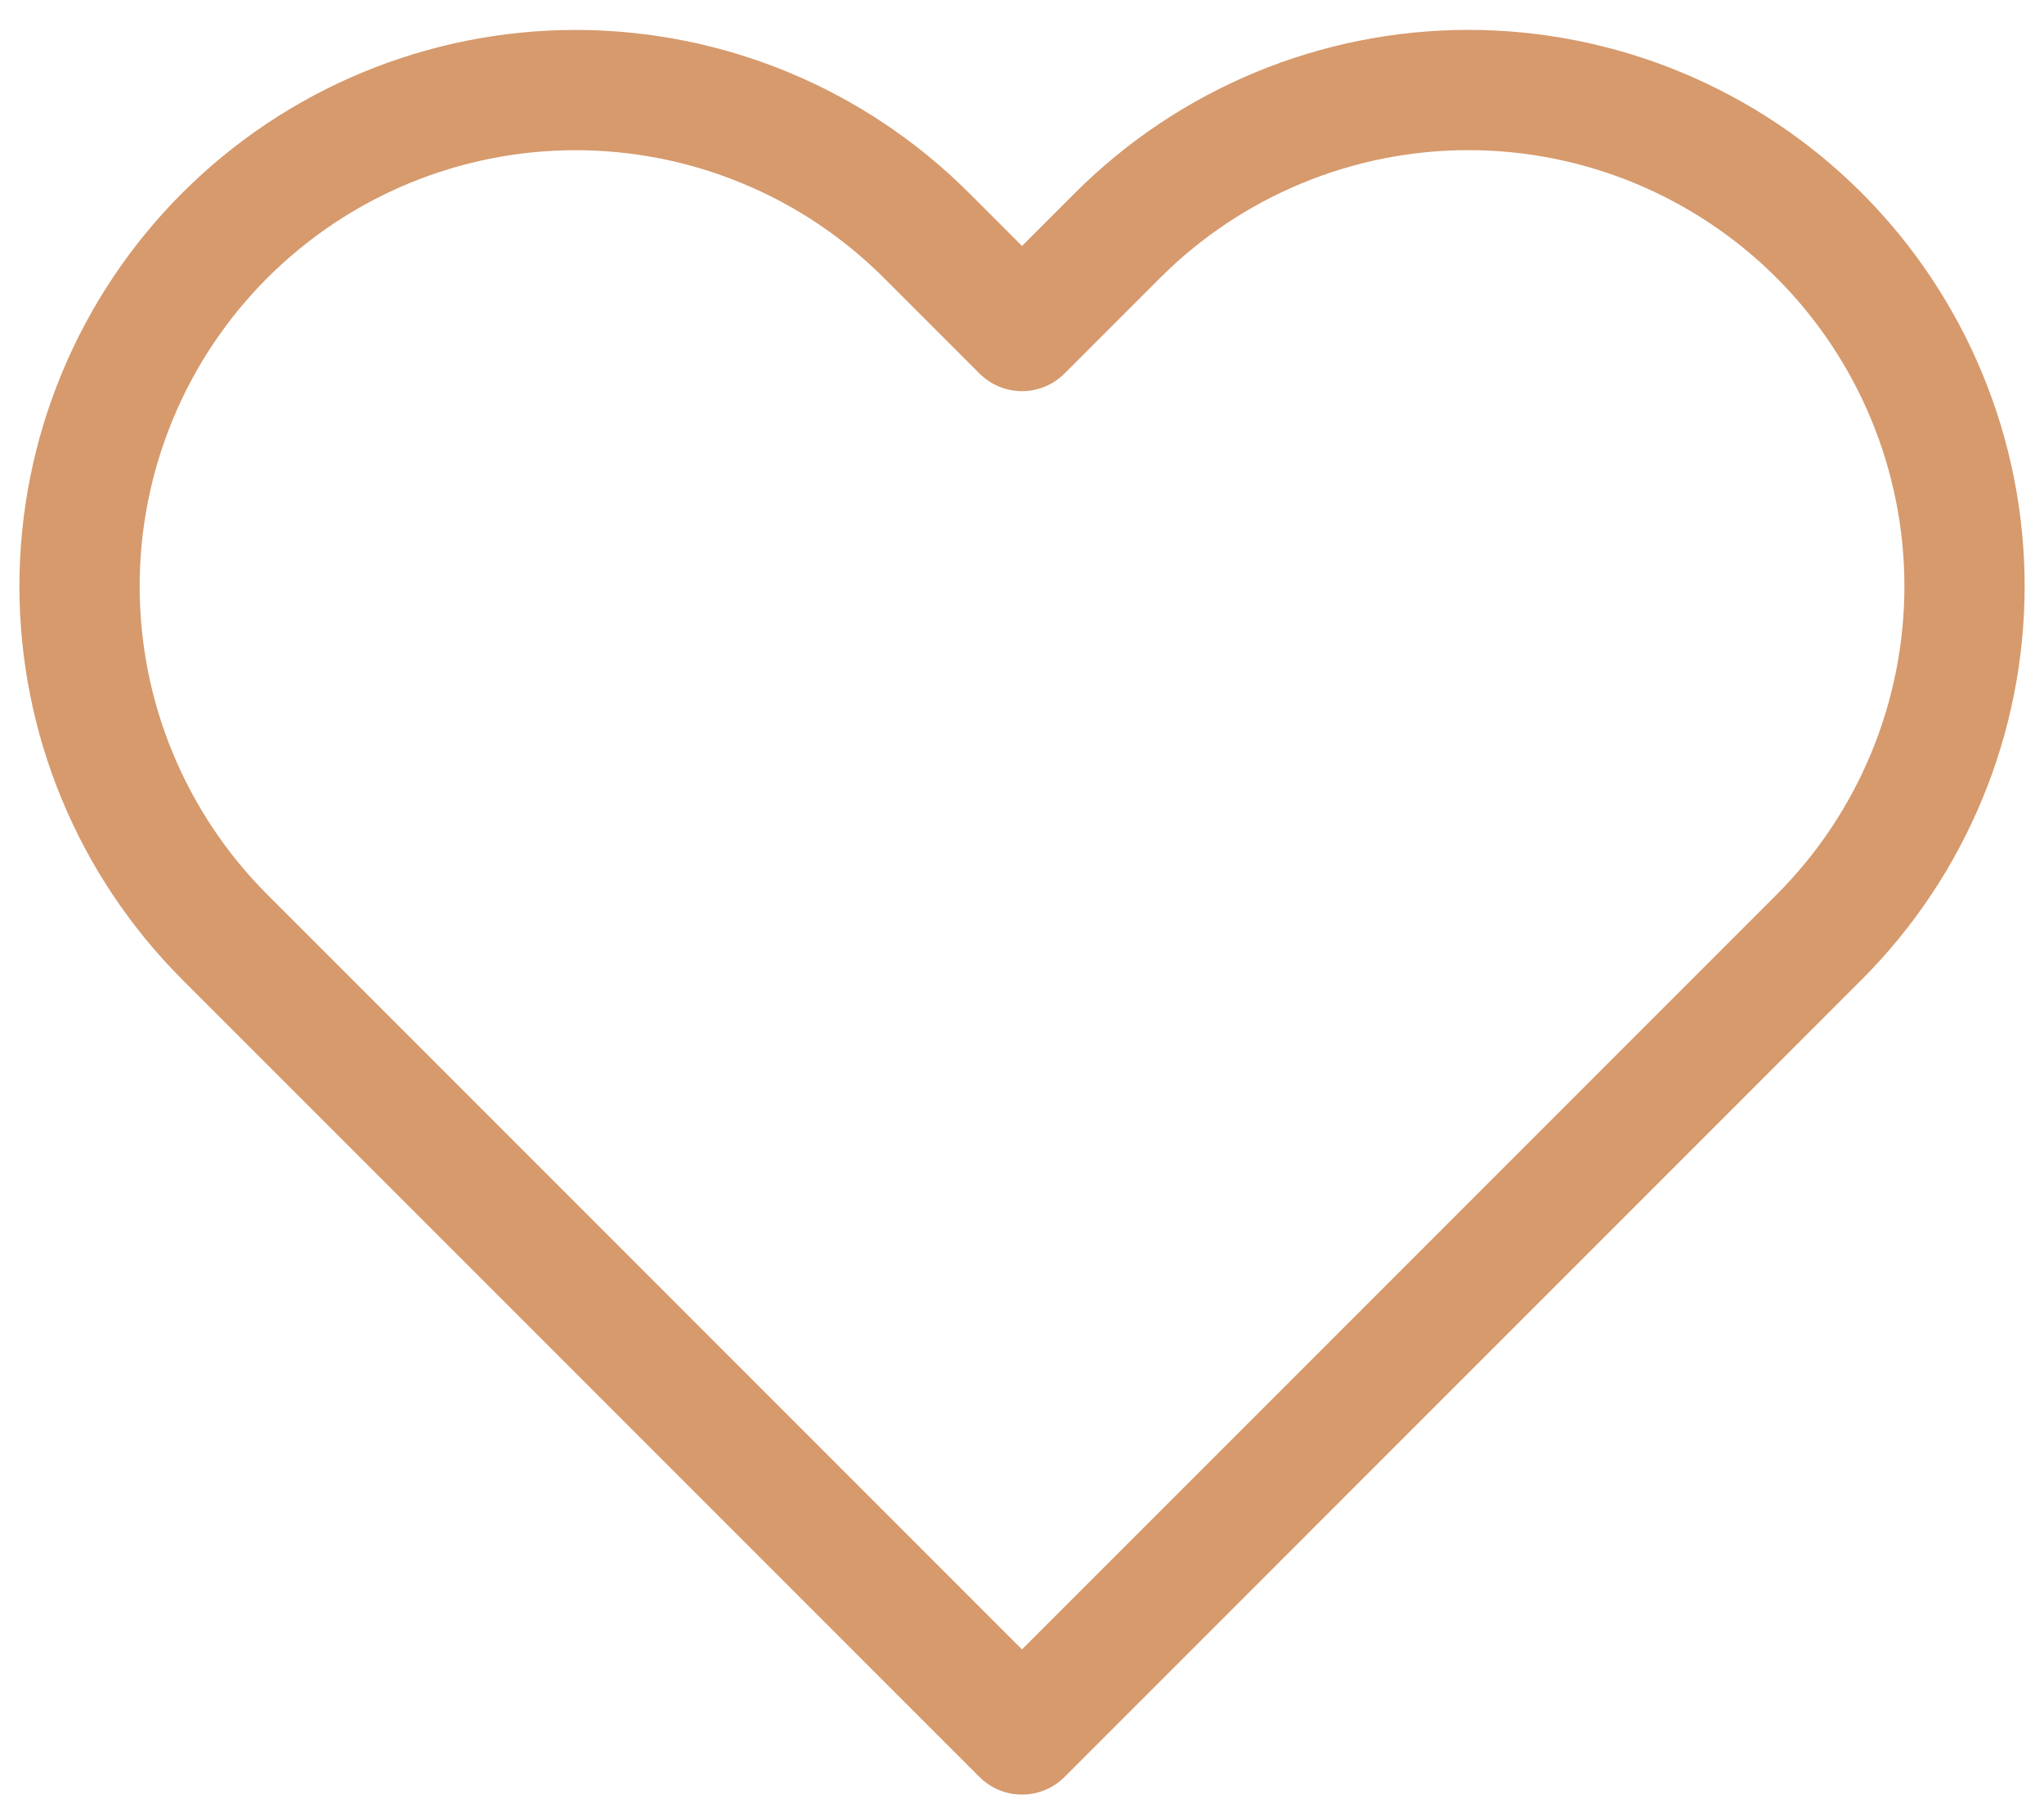 <svg width="34" height="30" viewBox="0 0 34 30" fill="none" xmlns="http://www.w3.org/2000/svg">
<path d="M30.26 3.915C29.494 3.149 28.584 2.541 27.583 2.126C26.582 1.711 25.509 1.497 24.425 1.497C23.341 1.497 22.268 1.711 21.267 2.126C20.266 2.541 19.356 3.149 18.59 3.915L17 5.505L15.41 3.915C13.863 2.368 11.764 1.498 9.575 1.498C7.386 1.498 5.288 2.368 3.74 3.915C2.192 5.463 1.323 7.561 1.323 9.75C1.323 11.939 2.192 14.037 3.74 15.585L5.33 17.175L17 28.845L28.67 17.175L30.26 15.585C31.026 14.819 31.634 13.909 32.049 12.908C32.464 11.907 32.678 10.834 32.678 9.75C32.678 8.666 32.464 7.593 32.049 6.592C31.634 5.591 31.026 4.681 30.26 3.915V3.915Z" stroke="#D69A6D" stroke-width="2" stroke-linecap="round" stroke-linejoin="round"/>
</svg>
